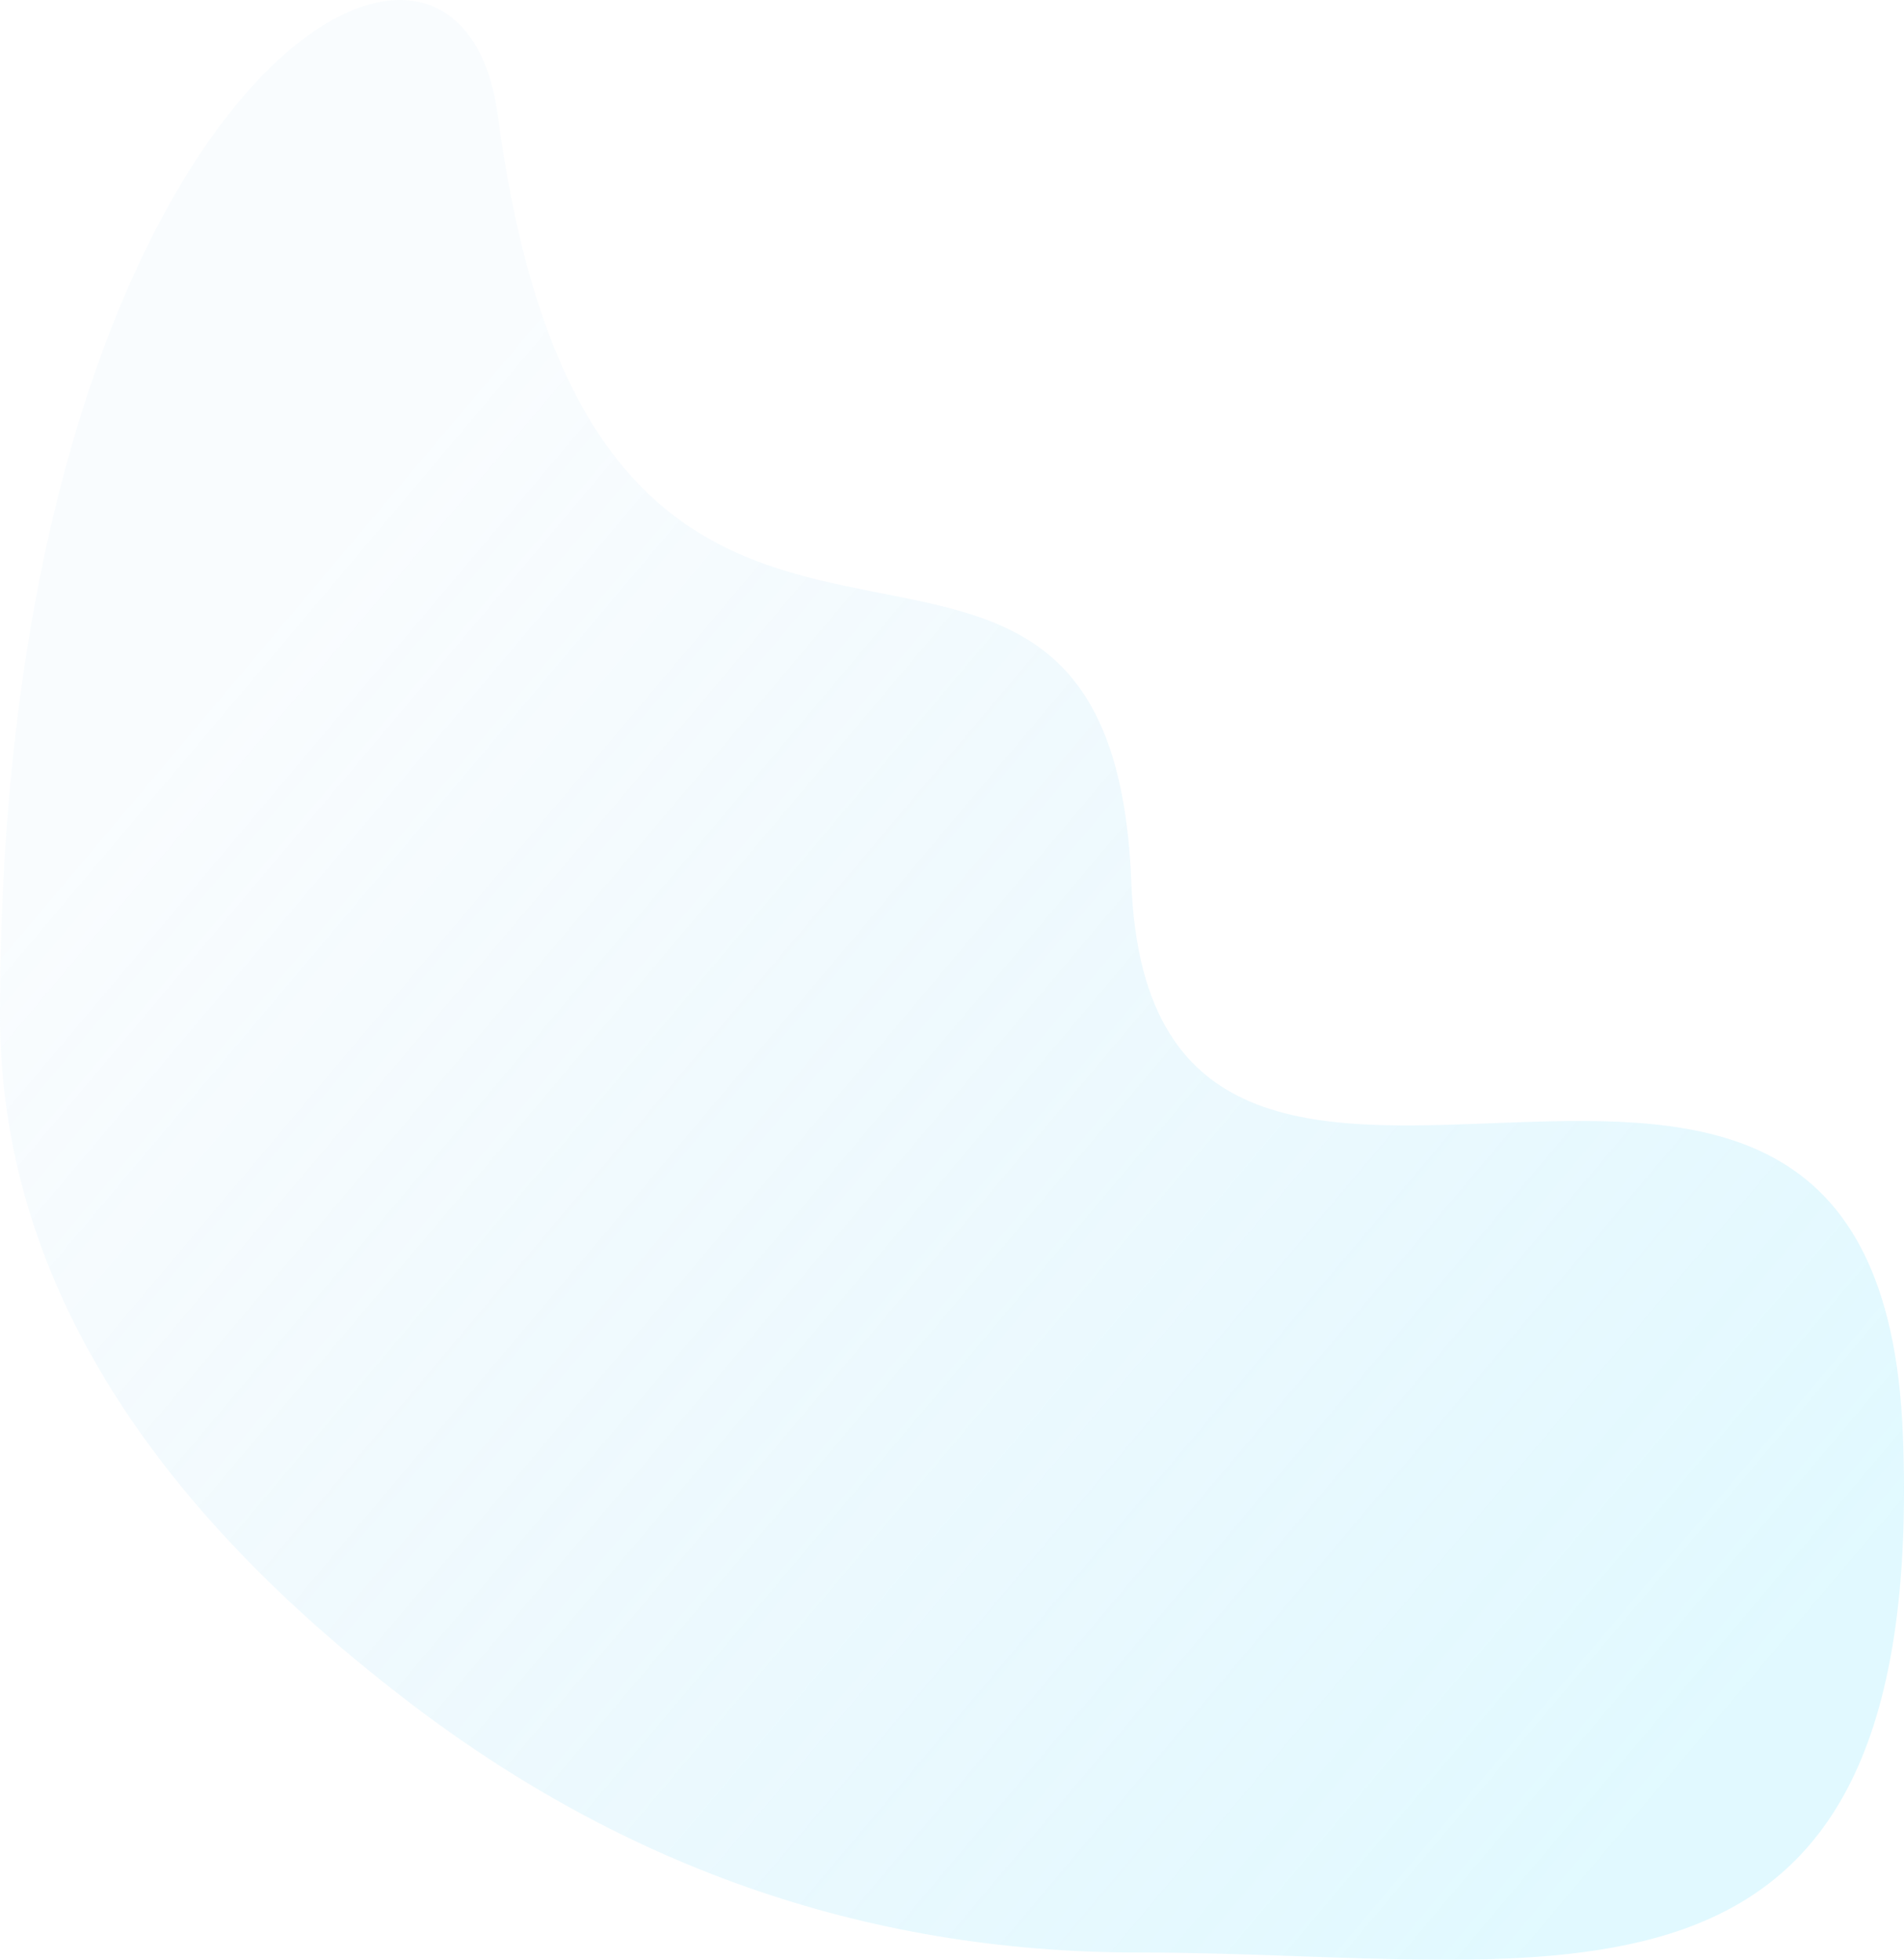
<svg width="1356px" height="1396px" viewBox="0 0 1356 1396" version="1.1" xmlns="http://www.w3.org/2000/svg" xmlns:xlink="http://www.w3.org/1999/xlink">
    <!-- Generator: Sketch 57.1 (83088) - https://sketch.com -->
    <title>Path 11</title>
    <desc>Created with Sketch.</desc>
    <defs>
        <linearGradient x1="75.226%" y1="0%" x2="12.825%" y2="62.173%" id="linearGradient-1">
            <stop stop-color="#69E3FF" offset="0%"></stop>
            <stop stop-color="#69BBED" stop-opacity="0.2" offset="100%"></stop>
        </linearGradient>
    </defs>
    <g id="Page-1" stroke="none" stroke-width="1" fill="none" fill-rule="evenodd" opacity="0.2">
        <g id="P1005---Illu-Gallery" transform="translate(-42, -808)" fill="url(#linearGradient-1)">
            <path d="M321.834,1000.391 C480.383,875.516 657.371,813.116 852.799,813.19 C1145.941,813.302 1414.554,735.104 1397.203,1181.928 C1379.851,1628.751 862.198,1197.68 847.738,1575.094 C833.279,1952.508 468.568,1579.719 396.599,2121.419 C368.117,2335.796 42,2136.376 42,1481.137 C42,1306.407 135.278,1146.158 321.834,1000.391 Z" id="Path-11" transform="translate(720, 1506) scale(1, -1) translate(-720, -1506) "></path>
        </g>
    </g>
</svg>